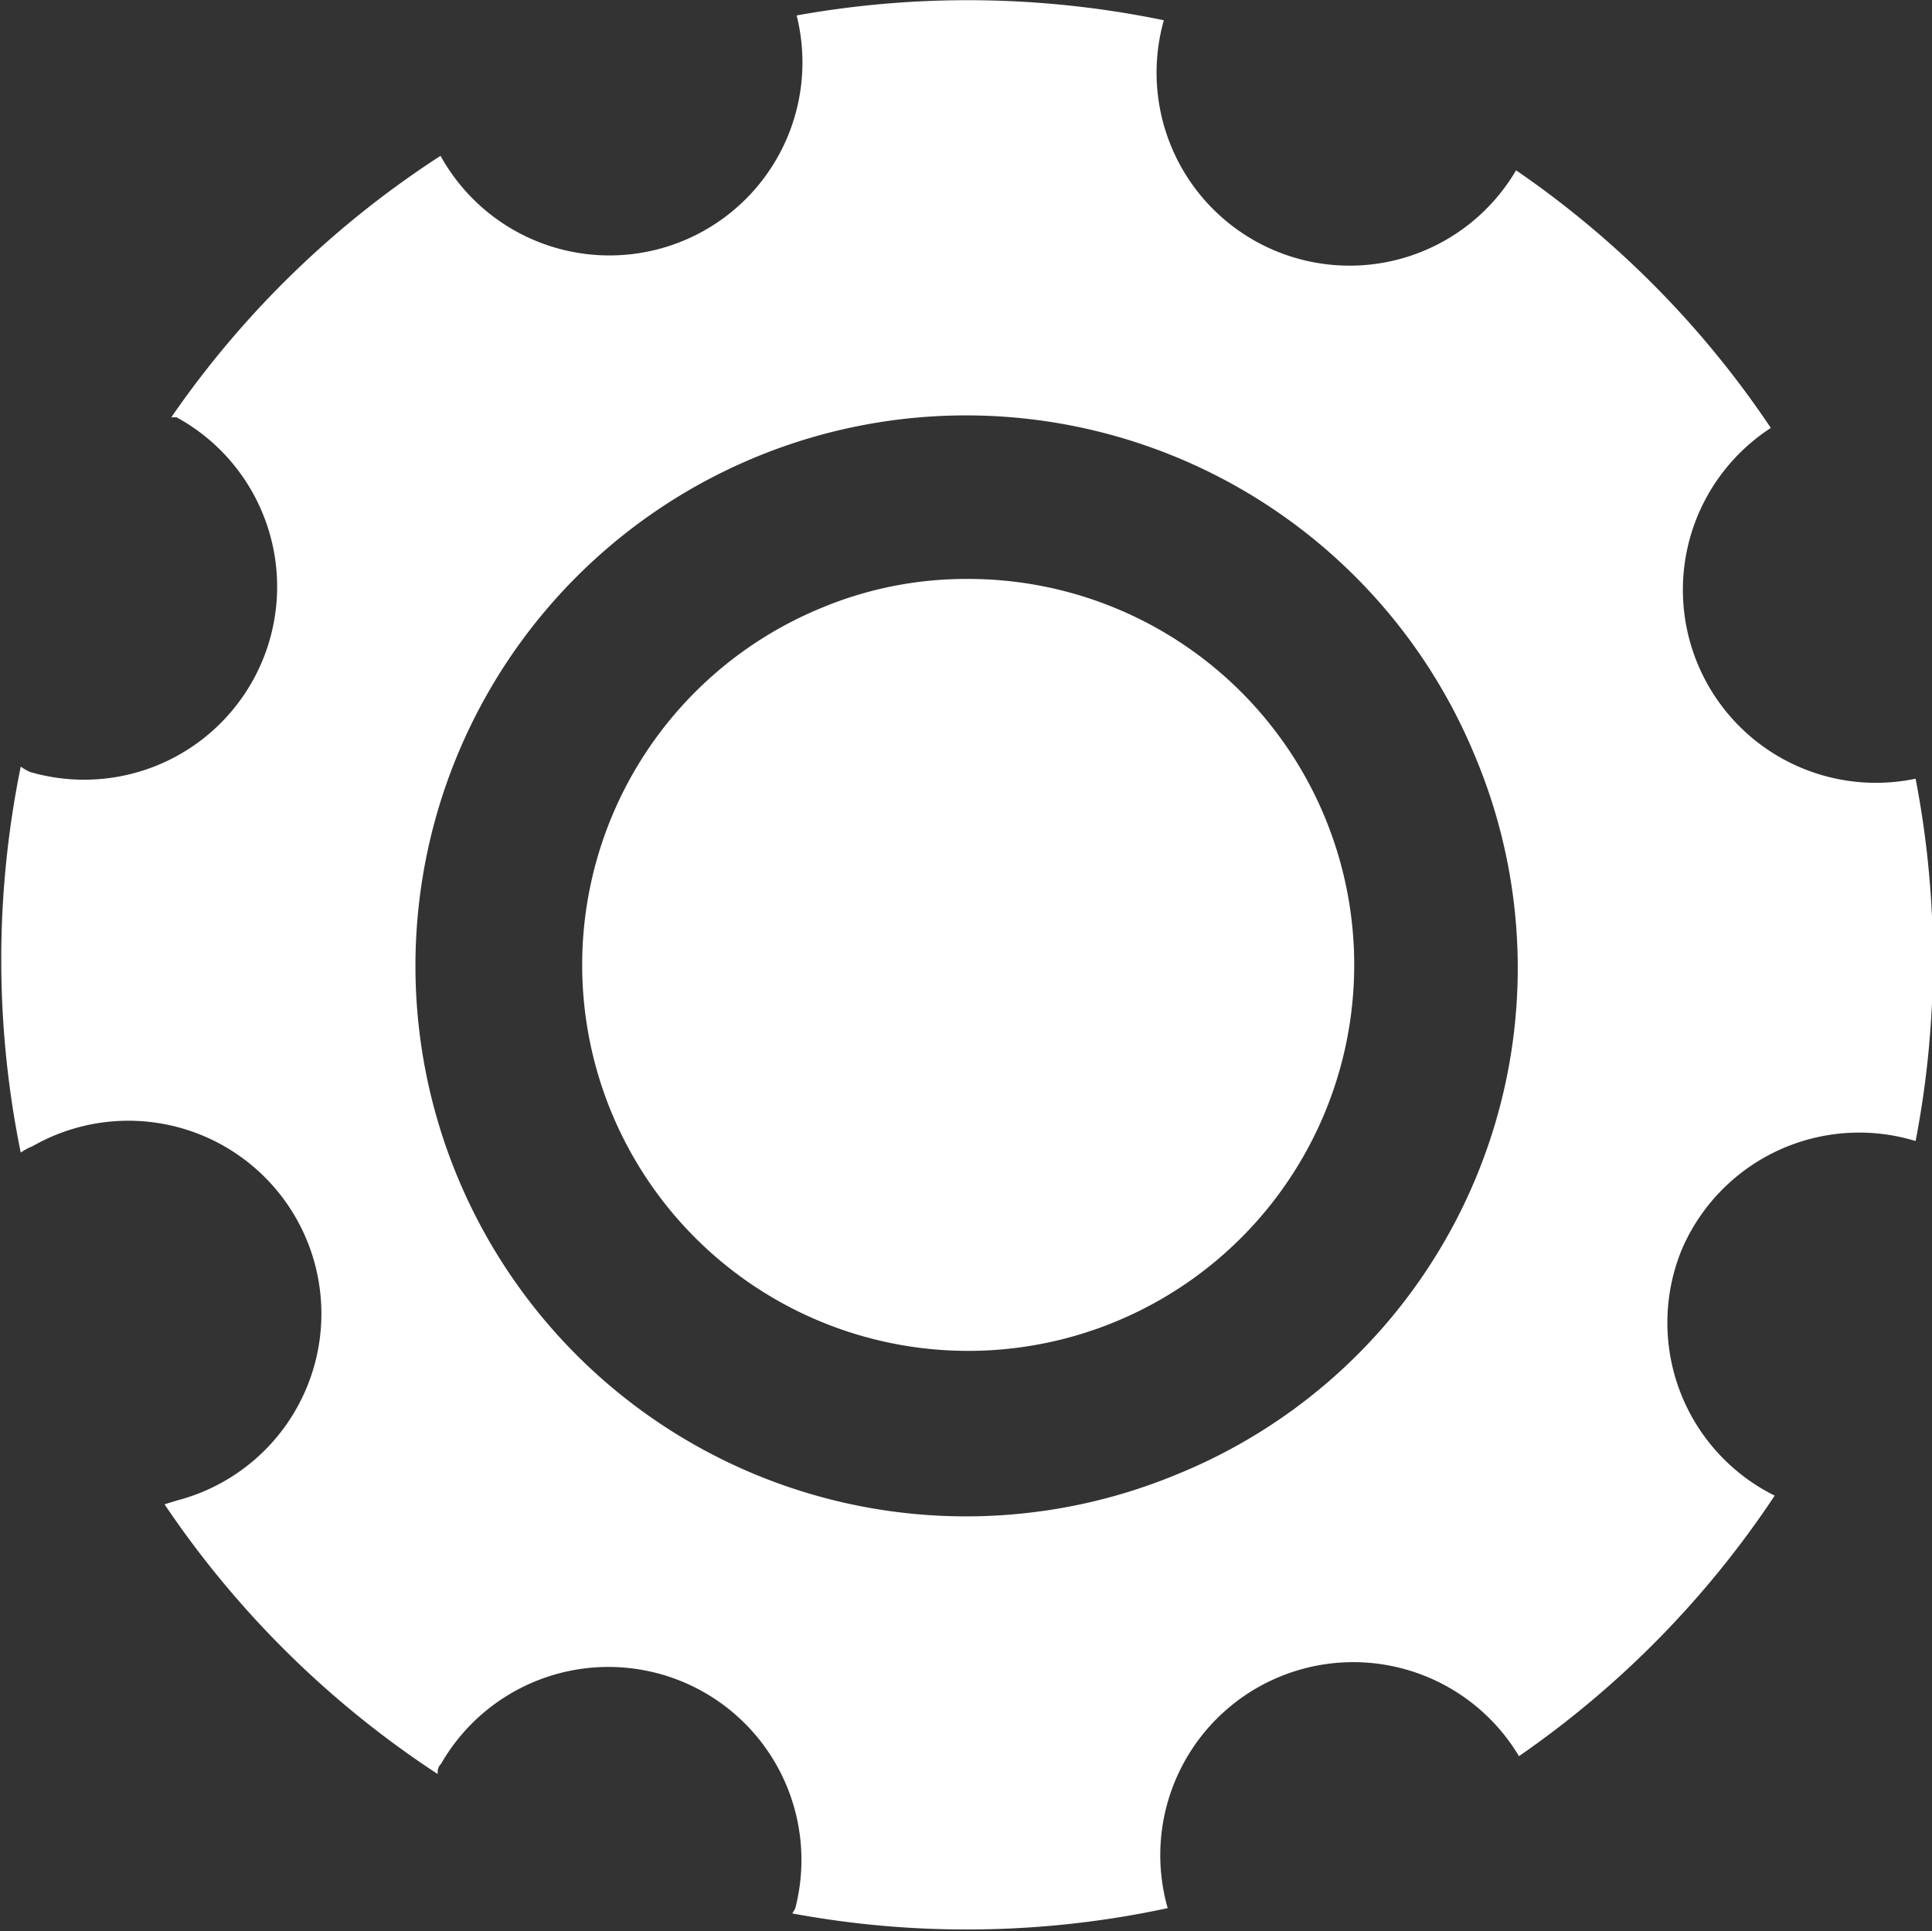<svg xmlns="http://www.w3.org/2000/svg" viewBox="0 0 40.04 40.03"><rect x="0" y="0" width="40.04" height="40.03" fill="#333333" stroke="none"/><defs><style>.cls-1{fill:#fff;}</style></defs><title>MonocoqueAsset 8</title><g id="Layer_2" data-name="Layer 2"><g id="Layer_2-2" data-name="Layer 2"><path class="cls-1" d="M34.85,25.91a4,4,0,0,1,4.85-2.26,19.77,19.77,0,0,0,0-7.51,4,4,0,0,1-3-7.27,19.88,19.88,0,0,0-5.28-5.34A4,4,0,0,1,24.12.42a20.06,20.06,0,0,0-7.61-.1A4,4,0,0,1,9.13,3.23,19.89,19.89,0,0,0,3.55,8.65l.11,0A4,4,0,0,1,.62,16a1.18,1.18,0,0,1-.19-.11,20,20,0,0,0,0,8,1.12,1.12,0,0,1,.24-.13,4,4,0,1,1,3,7.34l-.26.08a20.07,20.07,0,0,0,5.66,5.59c0-.07,0-.14.07-.21a4,4,0,0,1,7.34,3l-.06.1a19.81,19.81,0,0,0,7.78-.11,4,4,0,0,1,7.28-3.15A20,20,0,0,0,36.78,31,4,4,0,0,1,34.85,25.91ZM24.39,30.56h0a11.41,11.41,0,1,1,6.17-14.91A11.33,11.33,0,0,1,24.39,30.56Z"/><path class="cls-1" d="M20,12a7.78,7.78,0,0,0-3,.61,8,8,0,0,0-4.33,10.44A8,8,0,1,0,20,12Z"/></g></g></svg>